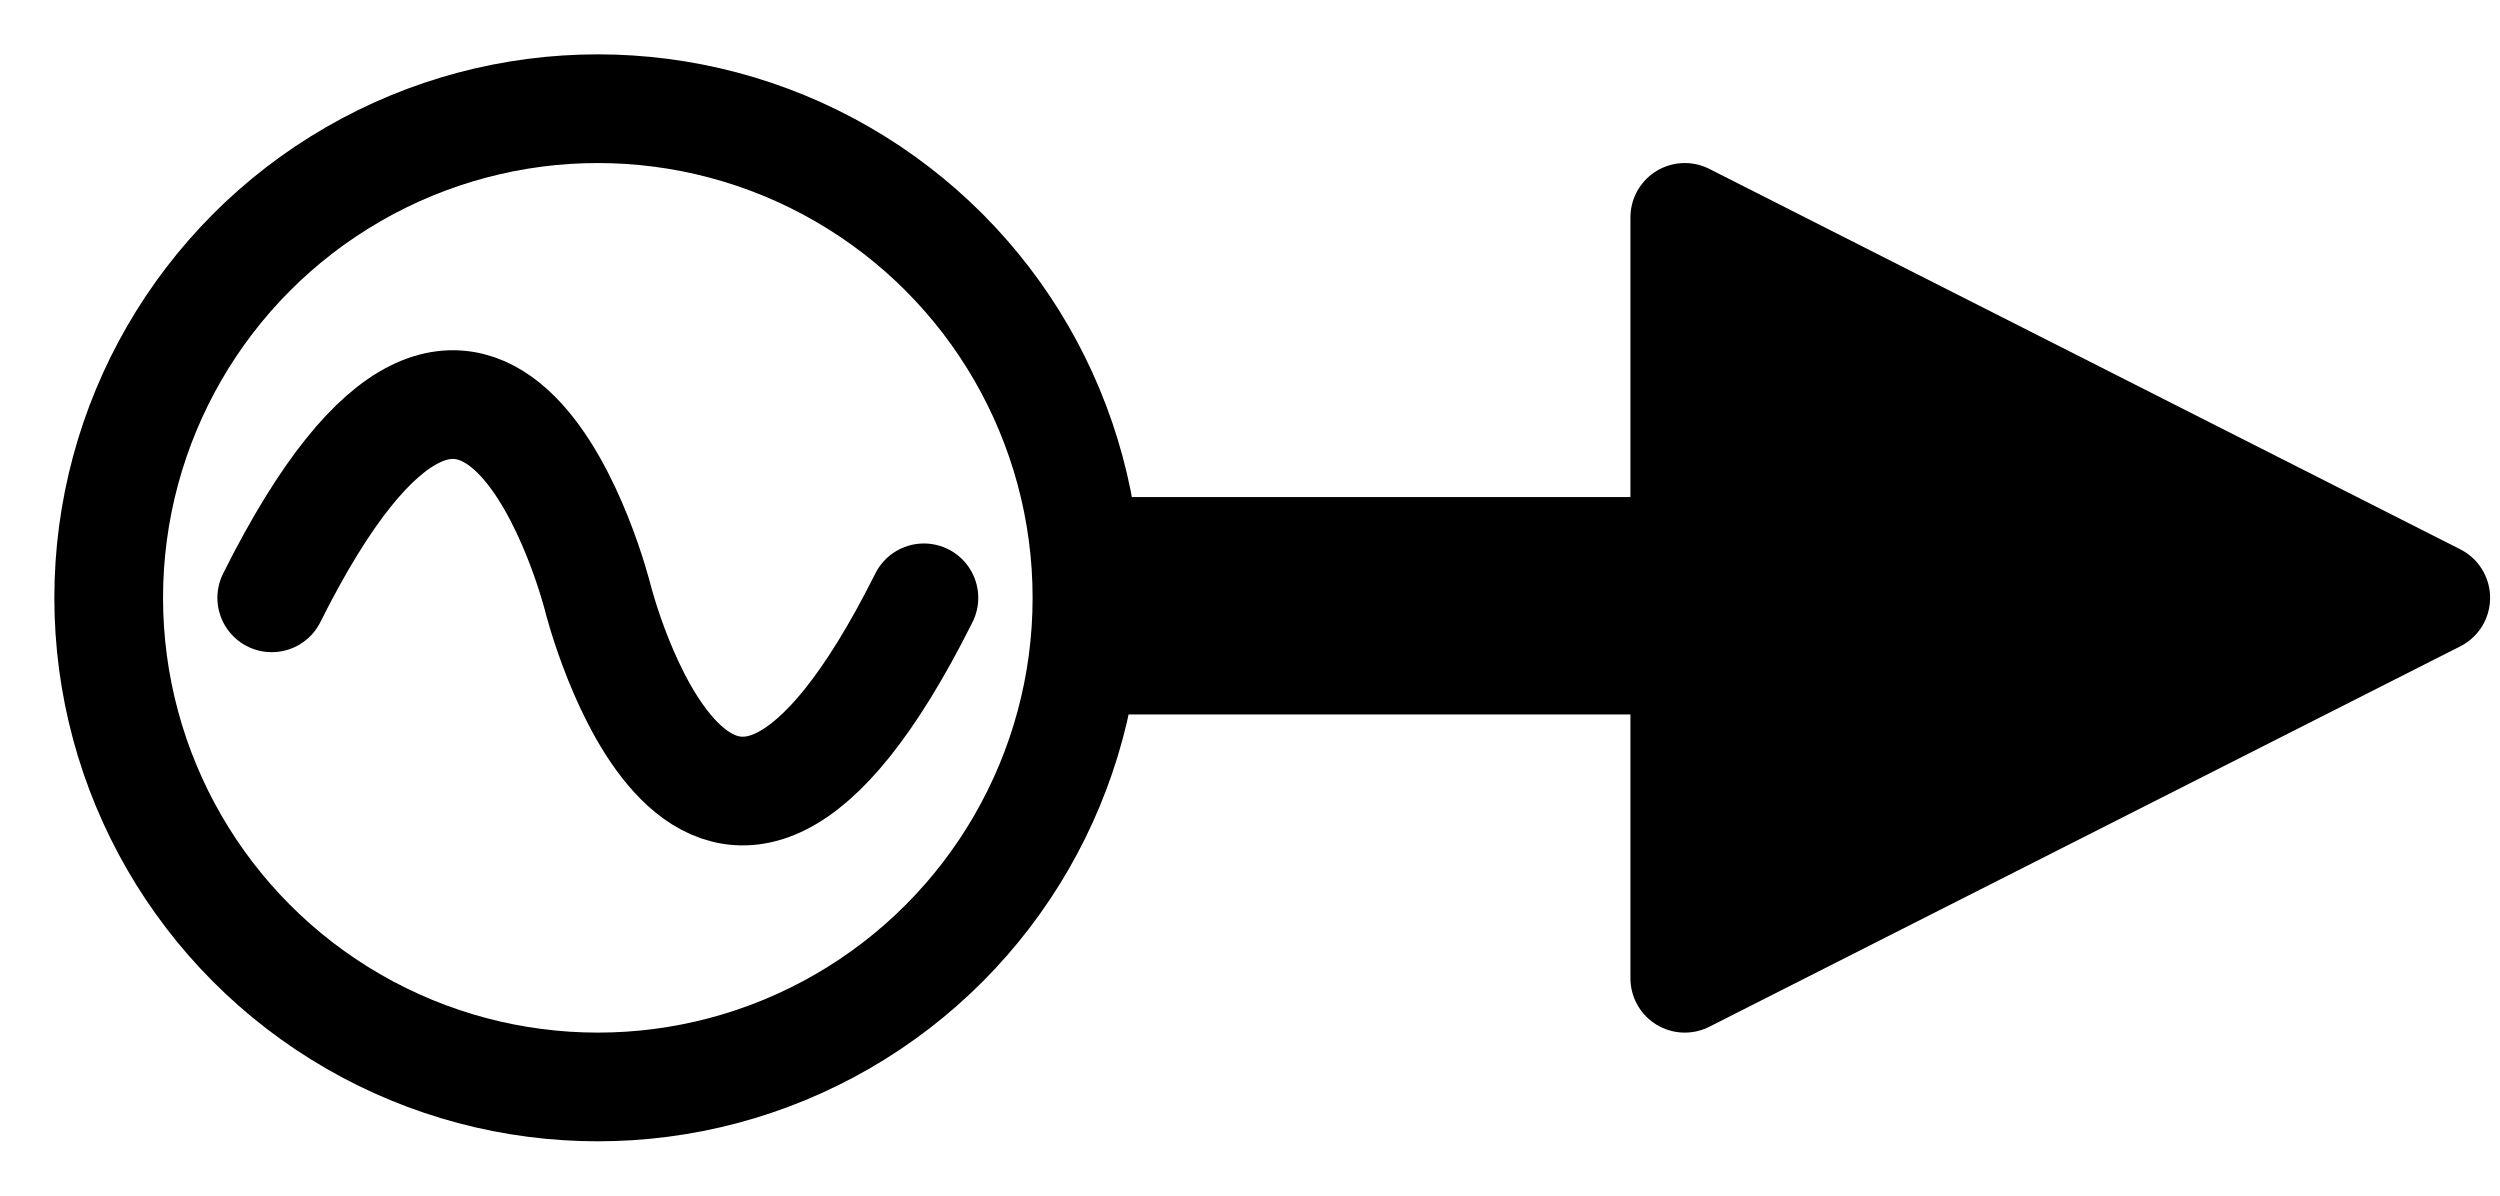 <?xml version="1.0" encoding="UTF-8"?>
<svg width="23" height="11" version="1.1" viewBox="0 0 23 11" xmlns="http://www.w3.org/2000/svg" xmlns:cc="http://creativecommons.org/ns#" xmlns:dc="http://purl.org/dc/elements/1.1/" xmlns:rdf="http://www.w3.org/1999/02/22-rdf-syntax-ns#">
 <g stroke="#000">
  <path d="m2.5 5.5c2-4 3 0 3 0s1 4 3 0" fill="none" stroke-linecap="round"/>
  <path d="m10 5.573h5.1" fill="none" stroke-width="2"/>
  <path d="m15.5 9v-7l6.909 3.5z" stroke-linecap="round" stroke-linejoin="round"/>
  <circle cx="5.5" cy="5.5" r="4.5" fill="none" stroke-linecap="round" stroke-linejoin="round"/>
 </g>
</svg>
